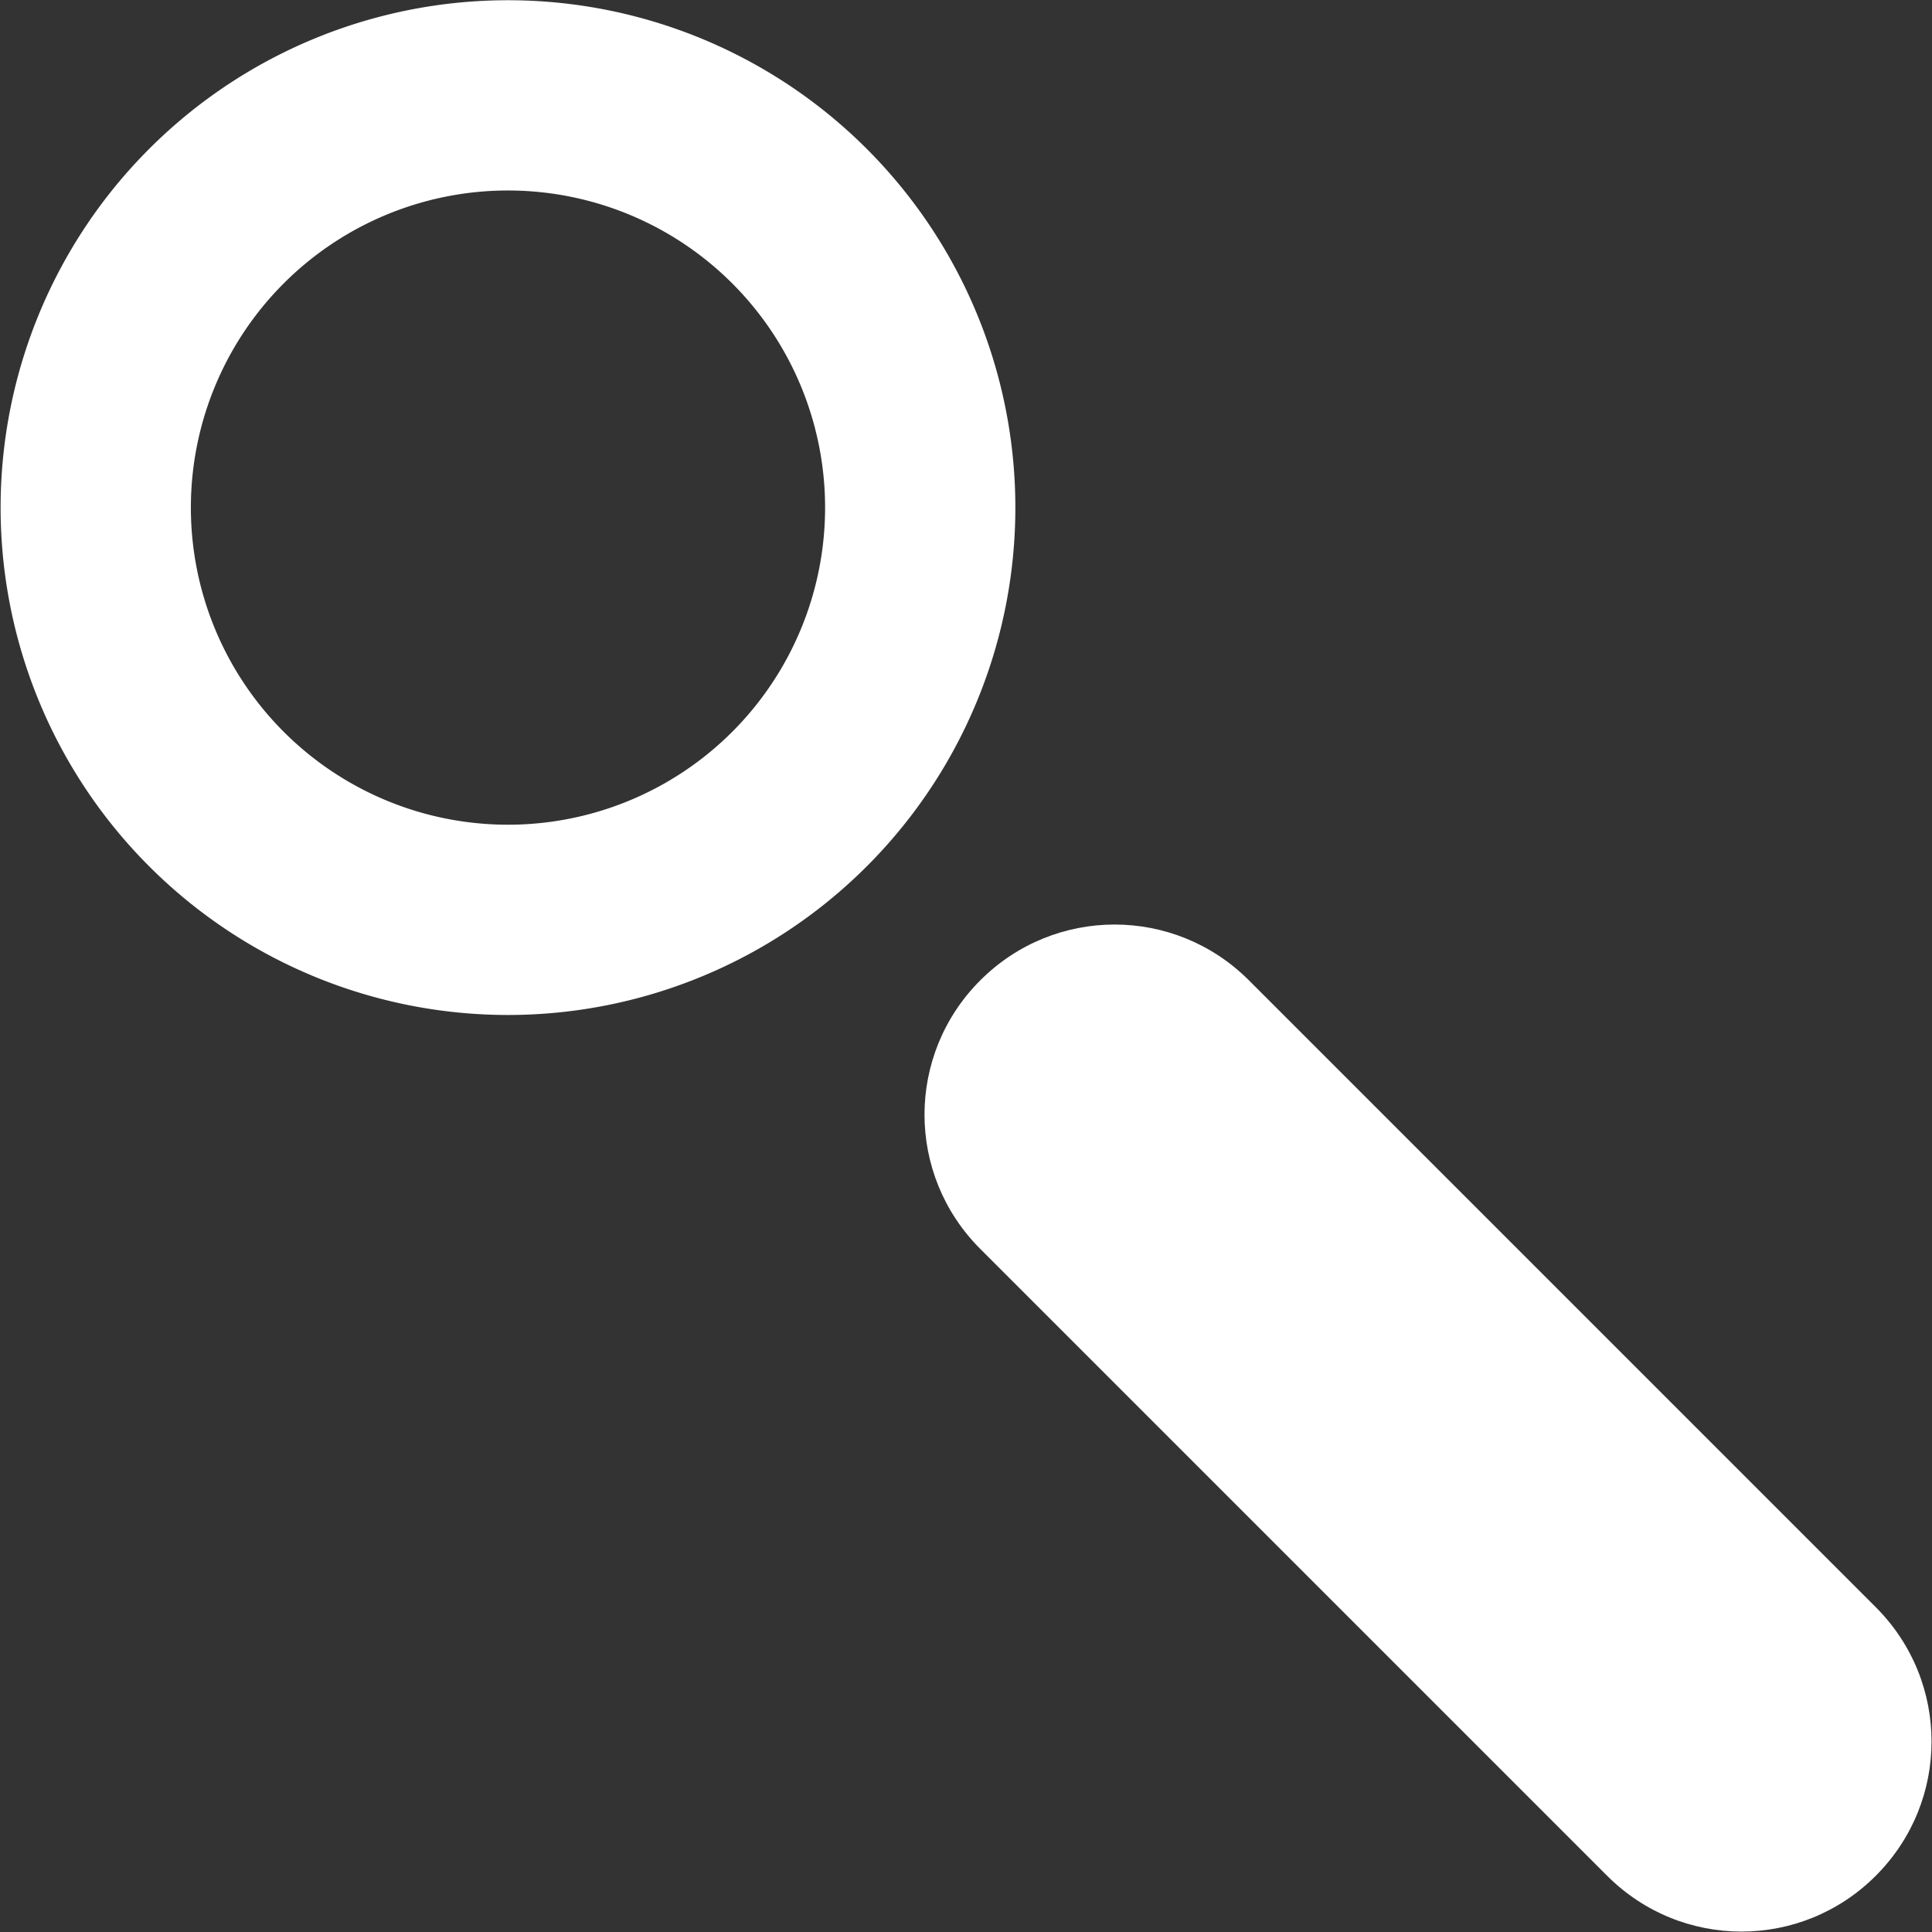 <?xml version="1.0" encoding="UTF-8" standalone="no"?>
<svg
   xmlns:dc="http://purl.org/dc/elements/1.1/"
   xmlns:cc="http://creativecommons.org/ns#"
   xmlns:rdf="http://www.w3.org/1999/02/22-rdf-syntax-ns#"
   xmlns:svg="http://www.w3.org/2000/svg"
   xmlns="http://www.w3.org/2000/svg"
   xmlns:sodipodi="http://sodipodi.sourceforge.net/DTD/sodipodi-0.dtd"
   xmlns:inkscape="http://www.inkscape.org/namespaces/inkscape"
   width="100"
   height="100"
   viewBox="0 0 26.458 26.458"
   version="1.1"
   id="svg864"
   inkscape:version="1.0.1 (3bc2e813f5, 2020-09-07)"
   sodipodi:docname="search.svg">
  <rect x="0" y="0" width="26.458" height="26.458" fill="#333333" stroke="none"/>
  <defs
     id="defs858" />
  <sodipodi:namedview
     id="base"
     pagecolor="#ffffff"
     bordercolor="#666666"
     borderopacity="1.0"
     inkscape:pageopacity="0.0"
     inkscape:pageshadow="2"
     inkscape:zoom="5.6639253"
     inkscape:cx="33.270892"
     inkscape:cy="66.253374"
     inkscape:document-units="px"
     inkscape:current-layer="layer1"
     inkscape:document-rotation="0"
     showgrid="false"
     units="px"
     inkscape:showpageshadow="false"
     inkscape:snap-bbox="true"
     inkscape:bbox-nodes="true"
     inkscape:snap-smooth-nodes="true"
     inkscape:snap-intersection-paths="false"
     inkscape:object-nodes="true"
     inkscape:window-width="1920"
     inkscape:window-height="1001"
     inkscape:window-x="-9"
     inkscape:window-y="-9"
     inkscape:window-maximized="1" />
  <g
     inkscape:label="Layer 1"
     inkscape:groupmode="layer"
     id="layer1">
    <g
       id="g1453"
       transform="matrix(1.311,0,0,1.311,-5.847,-2.122)"
       style="fill:#ffffff">
      <path
         id="rect1431"
         style="color:#000000;overflow:visible;fill:#ffffff;fill-opacity:1;stroke-width:1.556;paint-order:fill markers stroke"
         d="m 14.7,11.859 c 0.777,-0.777 2.029,-0.777 2.806,0 l 6.548,6.548 c 0.777,0.777 0.777,2.029 0,2.806 -0.777,0.777 -2.029,0.777 -2.806,0 l -6.548,-6.548 c -0.777,-0.777 -0.777,-2.029 0,-2.806 z" />
      <path
         id="path1427"
         style="color:#000000;overflow:visible;fill:#ffffff;stroke-width:3.726;paint-order:fill markers stroke"
         d="m 36.854,6.117 a 20,20 0 0 0 -20,20 20,20 0 0 0 20,20 20,20 0 0 0 20,-20 20,20 0 0 0 -20,-20 z m -0.012,7.5 a 12.5,12.5 0 0 1 0.012,0 12.5,12.5 0 0 1 12.5,12.5 12.5,12.5 0 0 1 -12.5,12.5 12.5,12.5 0 0 1 -12.5,-12.5 12.5,12.5 0 0 1 12.488,-12.5 z"
         transform="scale(0.265)" />
    </g>
  </g>
</svg>
